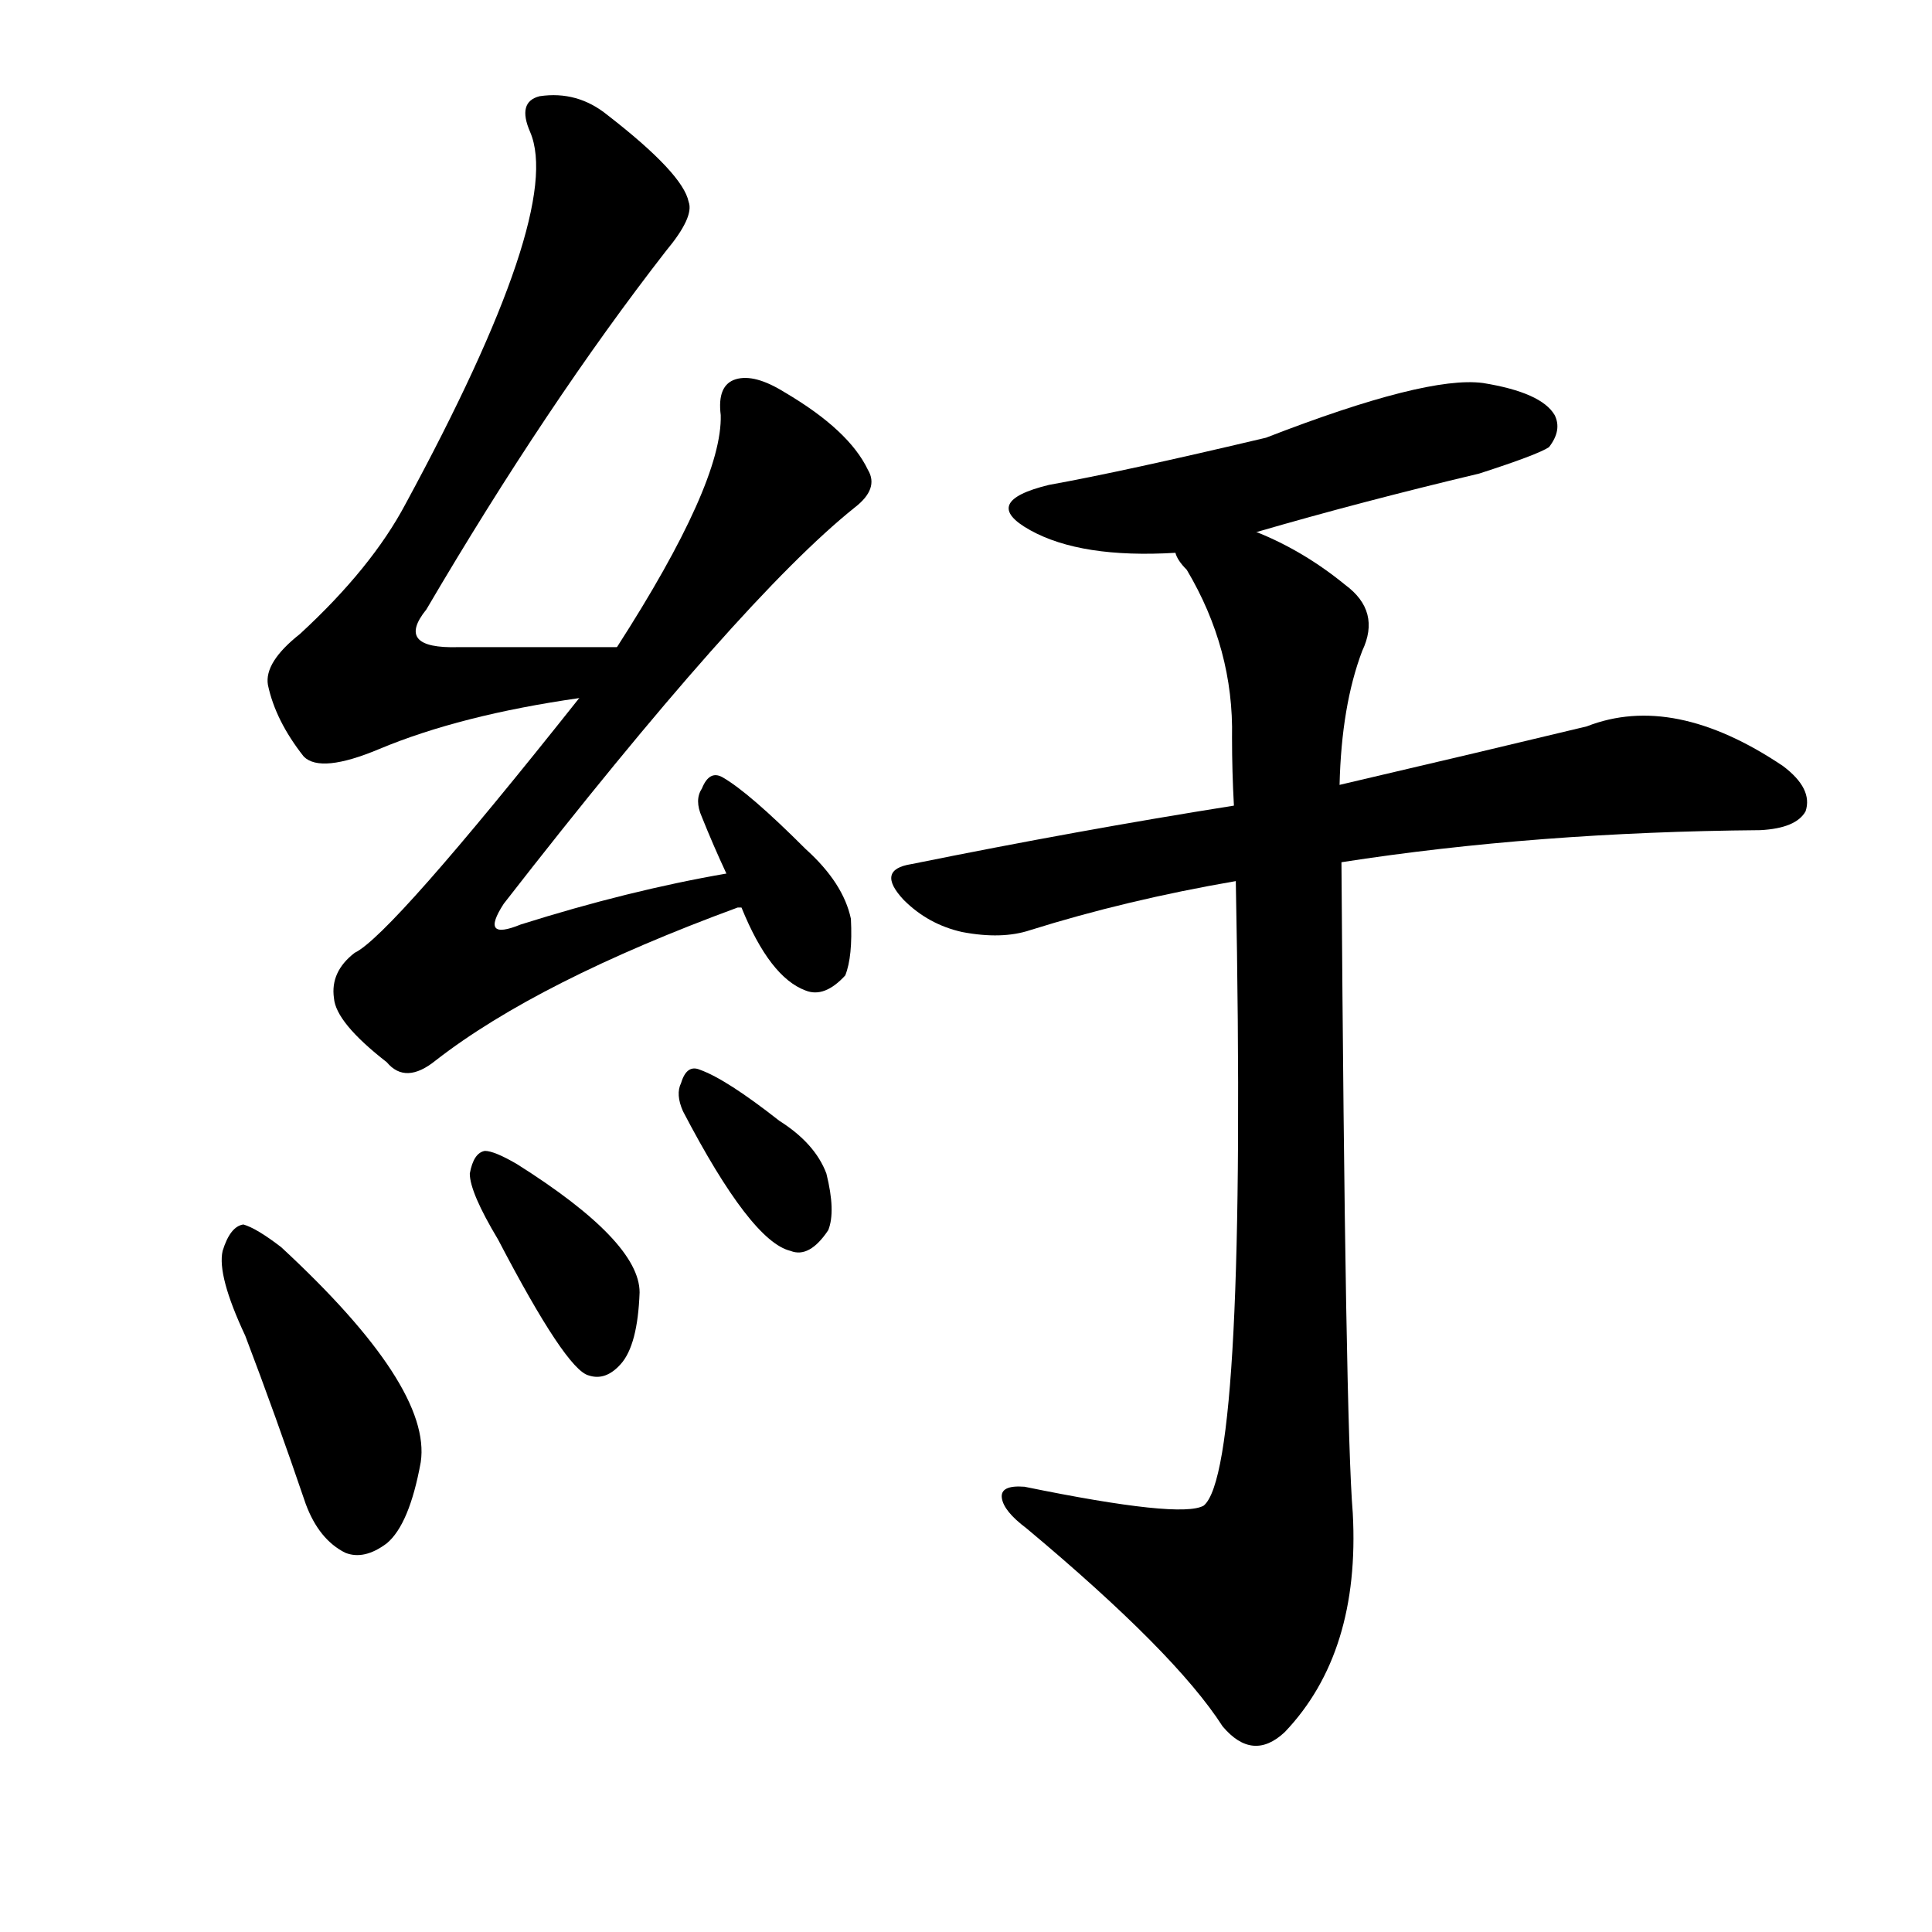<svg version="1.1" viewBox="0 0 1024 1024" xmlns="http://www.w3.org/2000/svg">
  
  <g transform="scale(1, -1) translate(0, -900)">
    <style type="text/css">
        .origin {display:none;}
        .hide {display:none;}
        .stroke {fill: #000000;}
    </style>

    <path d="M 327 557 Q 282 557 243 557 Q 209 556 226 577 Q 290 686 353 767 Q 368 785 365 793 Q 362 808 322 839 Q 306 852 286 849 Q 274 846 281 830 Q 299 788 215 633 Q 197 599 159 564 Q 140 549 142 537 Q 146 518 161 499 Q 170 490 201 503 Q 244 521 307 530 C 337 535 357 557 327 557 Z" fill="lightgray" class="stroke"/>
    <path d="M 385 437 Q 333 428 276 410 Q 254 401 267 421 Q 393 583 453 631 Q 466 641 460 651 Q 450 672 416 692 Q 400 702 390 699 Q 380 696 382 680 Q 383 644 327 557 L 307 530 Q 207 404 188 395 Q 175 385 177 371 Q 178 358 205 337 Q 215 325 231 338 Q 285 380 391 419 L 393 419 C 421 428 414 442 385 437 Z" fill="lightgray" class="stroke"/>
    <path d="M 393 419 Q 408 382 427 375 Q 437 371 448 383 Q 452 393 451 413 Q 447 432 427 450 Q 397 480 383 488 Q 376 492 372 482 Q 368 476 372 467 Q 378 452 385 437 L 393 419 Z" fill="lightgray" class="stroke"/>
    <path d="M 130 192 Q 146 150 162 103 Q 169 84 183 77 Q 193 73 205 82 Q 217 92 223 125 Q 229 165 149 239 Q 136 249 129 251 Q 122 250 118 237 Q 115 224 130 192 Z" fill="lightgray" class="stroke"/>
    <path d="M 264 243 Q 300 174 312 171 Q 321 168 329 177 Q 338 187 339 215 Q 339 242 274 283 Q 262 290 257 290 Q 251 289 249 278 Q 249 268 264 243 Z" fill="lightgray" class="stroke"/>
    <path d="M 362 311 Q 398 242 419 237 Q 429 233 439 248 Q 443 258 438 278 Q 432 294 413 306 Q 385 328 371 333 Q 364 336 361 326 Q 358 320 362 311 Z" fill="lightgray" class="stroke"/>
    <path d="M 666 618 Q 721 634 784 649 Q 815 659 821 663 Q 828 672 824 680 Q 817 692 786 697 Q 756 701 671 668 Q 595 650 556 643 Q 519 634 546 619 Q 573 604 623 607 L 666 618 Z" fill="lightgray" class="stroke"/>
    <path d="M 711 443 Q 814 459 933 460 Q 952 461 957 470 Q 961 482 945 494 Q 887 533 841 515 Q 787 502 710 484 L 654 473 Q 572 460 483 442 Q 464 439 479 423 Q 492 410 510 406 Q 531 402 546 407 Q 597 423 655 433 L 711 443 Z" fill="lightgray" class="stroke"/>
    <path d="M 655 433 Q 661 121 638 102 Q 626 95 543 112 Q 530 113 531 106 Q 532 99 544 90 Q 623 24 648 -15 Q 664 -34 681 -18 Q 721 24 717 98 Q 713 146 711 443 L 710 484 Q 711 526 722 555 Q 732 576 713 590 Q 691 608 666 618 C 639 631 607 633 623 607 Q 624 603 629 598 Q 654 556 653 509 Q 653 491 654 473 L 655 433 Z" fill="lightgray" class="stroke"/></g>
</svg>